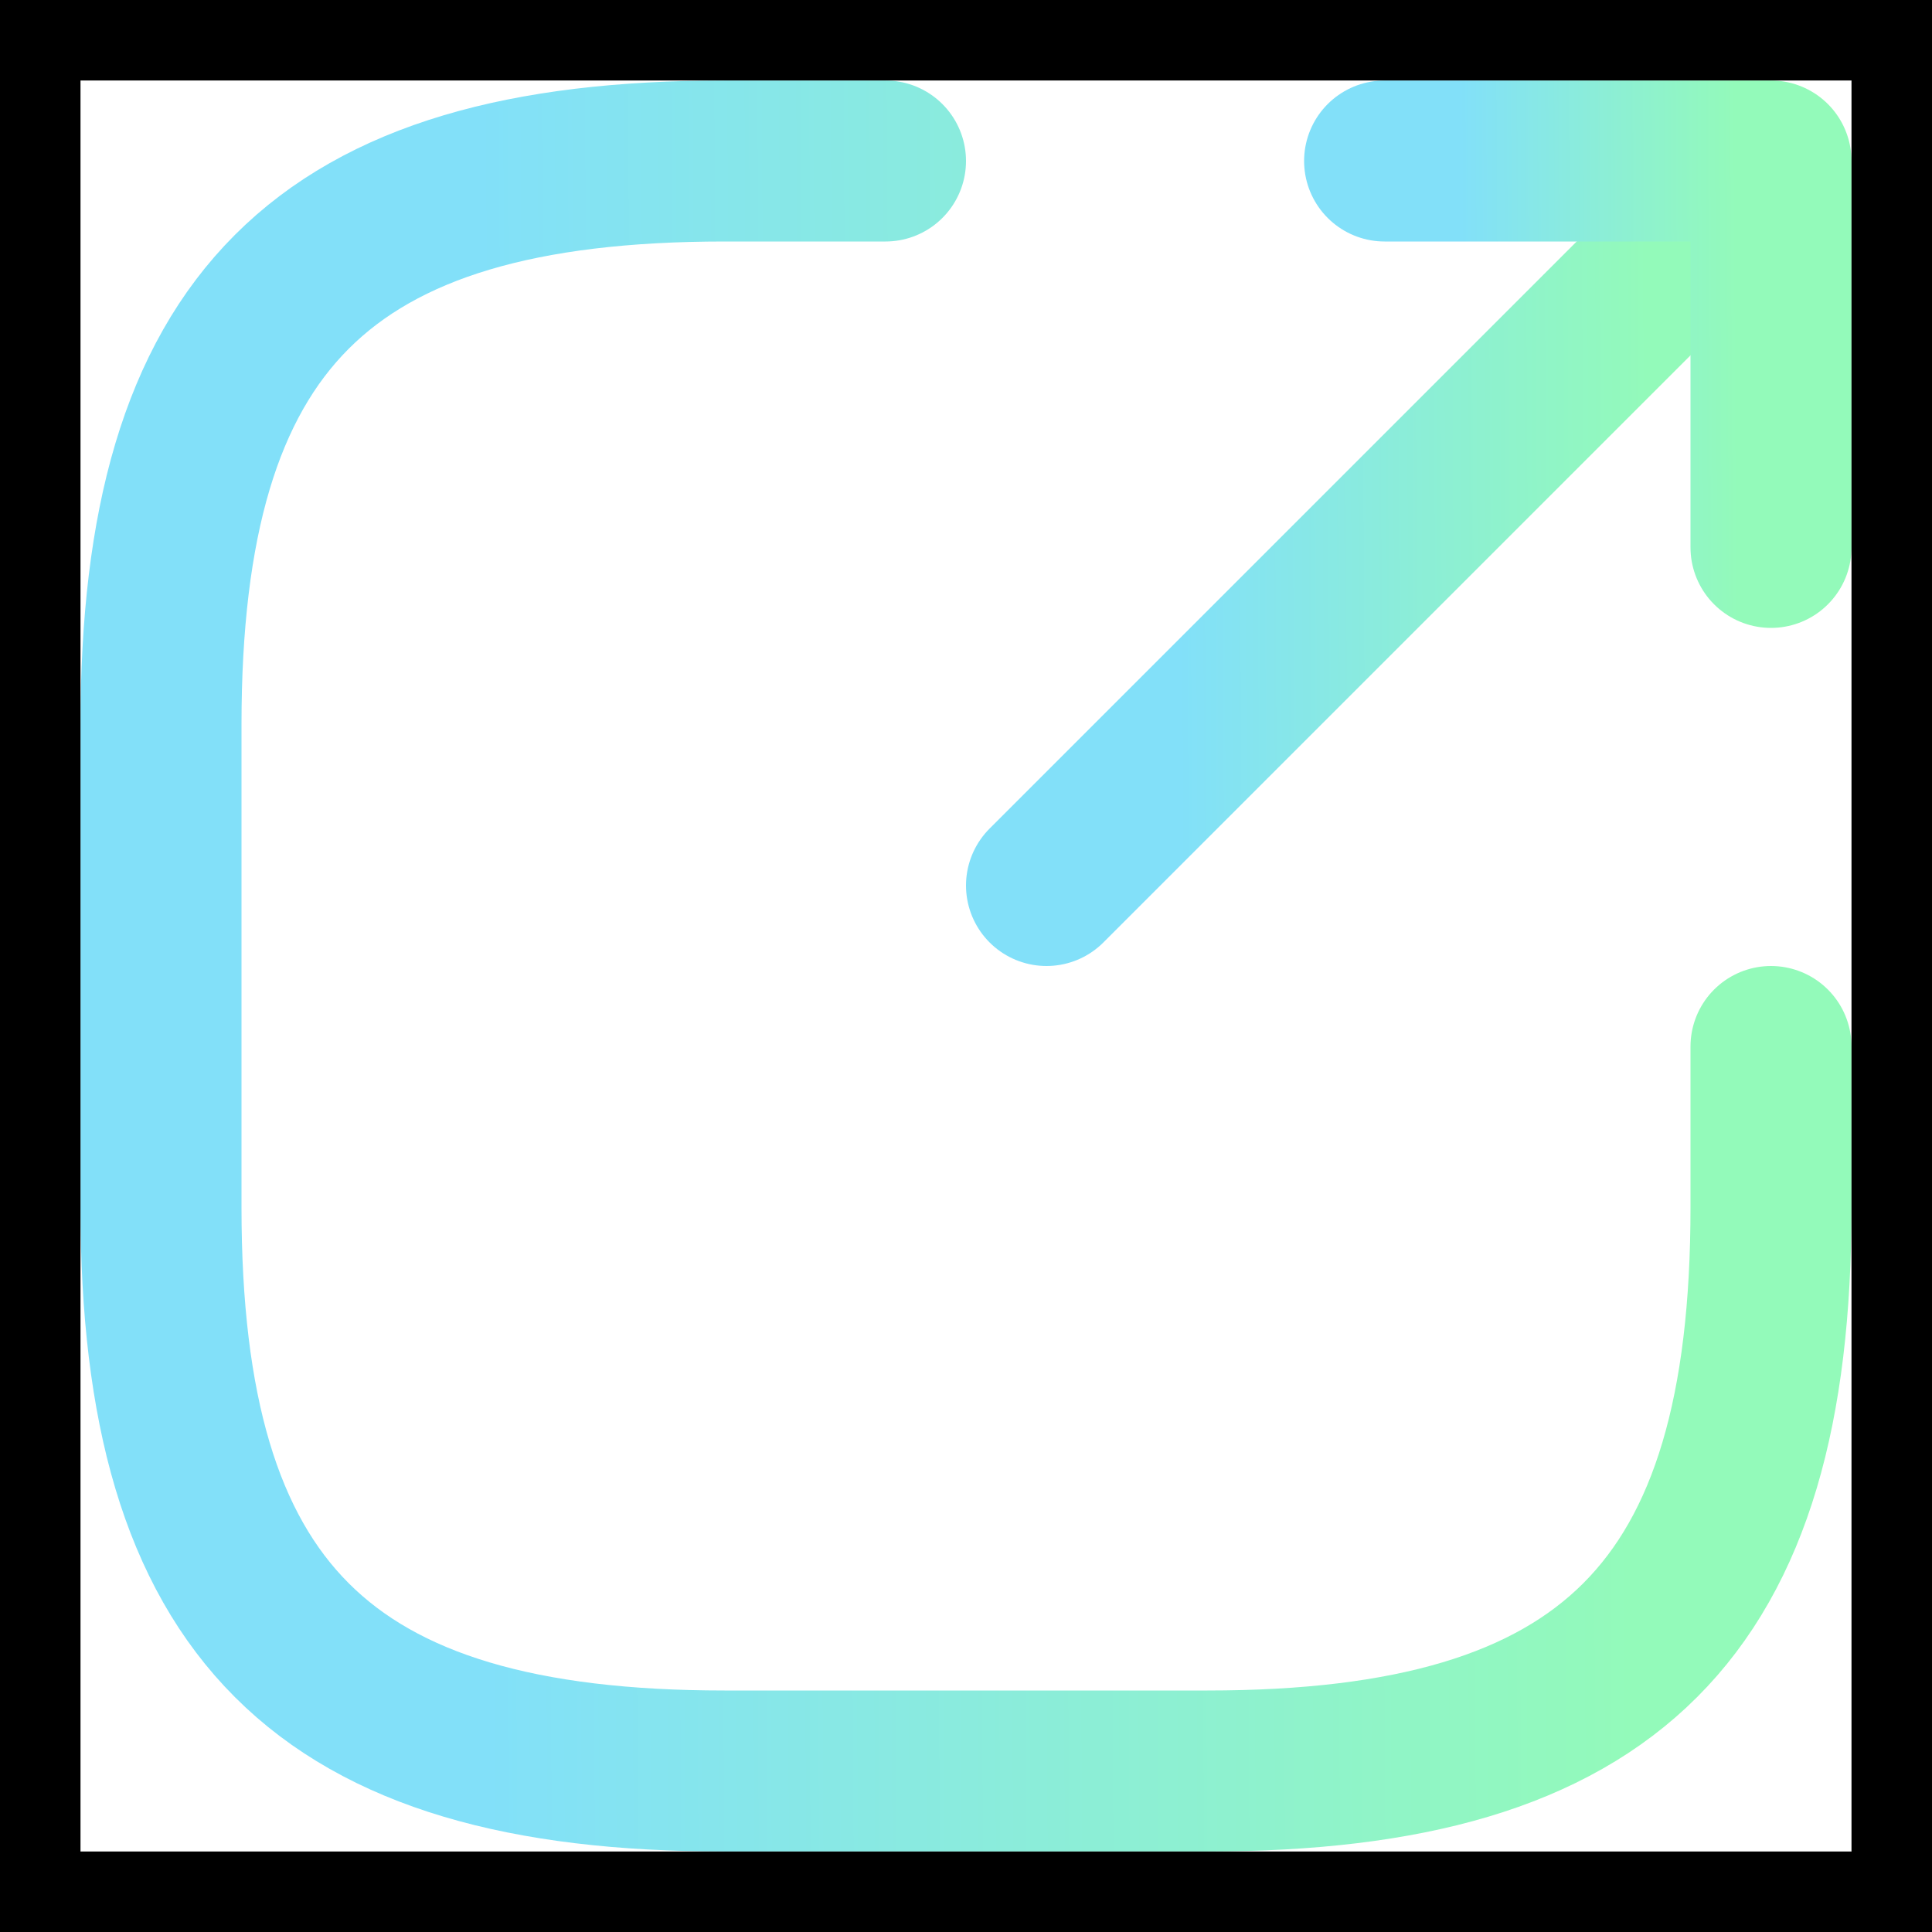 <svg width="24" height="24" viewBox="0 0 24 24" fill="none" xmlns="http://www.w3.org/2000/svg">
<path d="M13 11L21.2 2.8" stroke="url(#paint0_linear_1_91)" stroke-width="2" stroke-linecap="round" stroke-linejoin="round"/>
<path d="M22 6.8V2H17.2" stroke="url(#paint1_linear_1_91)" stroke-width="2" stroke-linecap="round" stroke-linejoin="round"/>
<path d="M11 2H9C4 2 2 4 2 9V15C2 20 4 22 9 22H15C20 22 22 20 22 15V13" stroke="url(#paint2_linear_1_91)" stroke-width="2" stroke-linecap="round" stroke-linejoin="round"/>
<rect x="0.5" y="0.5" width="23" height="23" stroke="black"/>
<defs>
<linearGradient id="paint0_linear_1_91" x1="20.485" y1="7.964" x2="14.643" y2="7.997" gradientUnits="userSpaceOnUse">
<stop stop-color="#93FABA"/>
<stop offset="0.474" stop-color="#8CEED6"/>
<stop offset="1" stop-color="#82E0F9"/>
</linearGradient>
<linearGradient id="paint1_linear_1_91" x1="21.582" y1="5.023" x2="18.162" y2="5.042" gradientUnits="userSpaceOnUse">
<stop stop-color="#93FABA"/>
<stop offset="0.474" stop-color="#8CEED6"/>
<stop offset="1" stop-color="#82E0F9"/>
</linearGradient>
<linearGradient id="paint2_linear_1_91" x1="20.257" y1="14.596" x2="6.006" y2="14.677" gradientUnits="userSpaceOnUse">
<stop stop-color="#93FABA"/>
<stop offset="0.474" stop-color="#8CEED6"/>
<stop offset="1" stop-color="#82E0F9"/>
</linearGradient>
</defs>
</svg>
